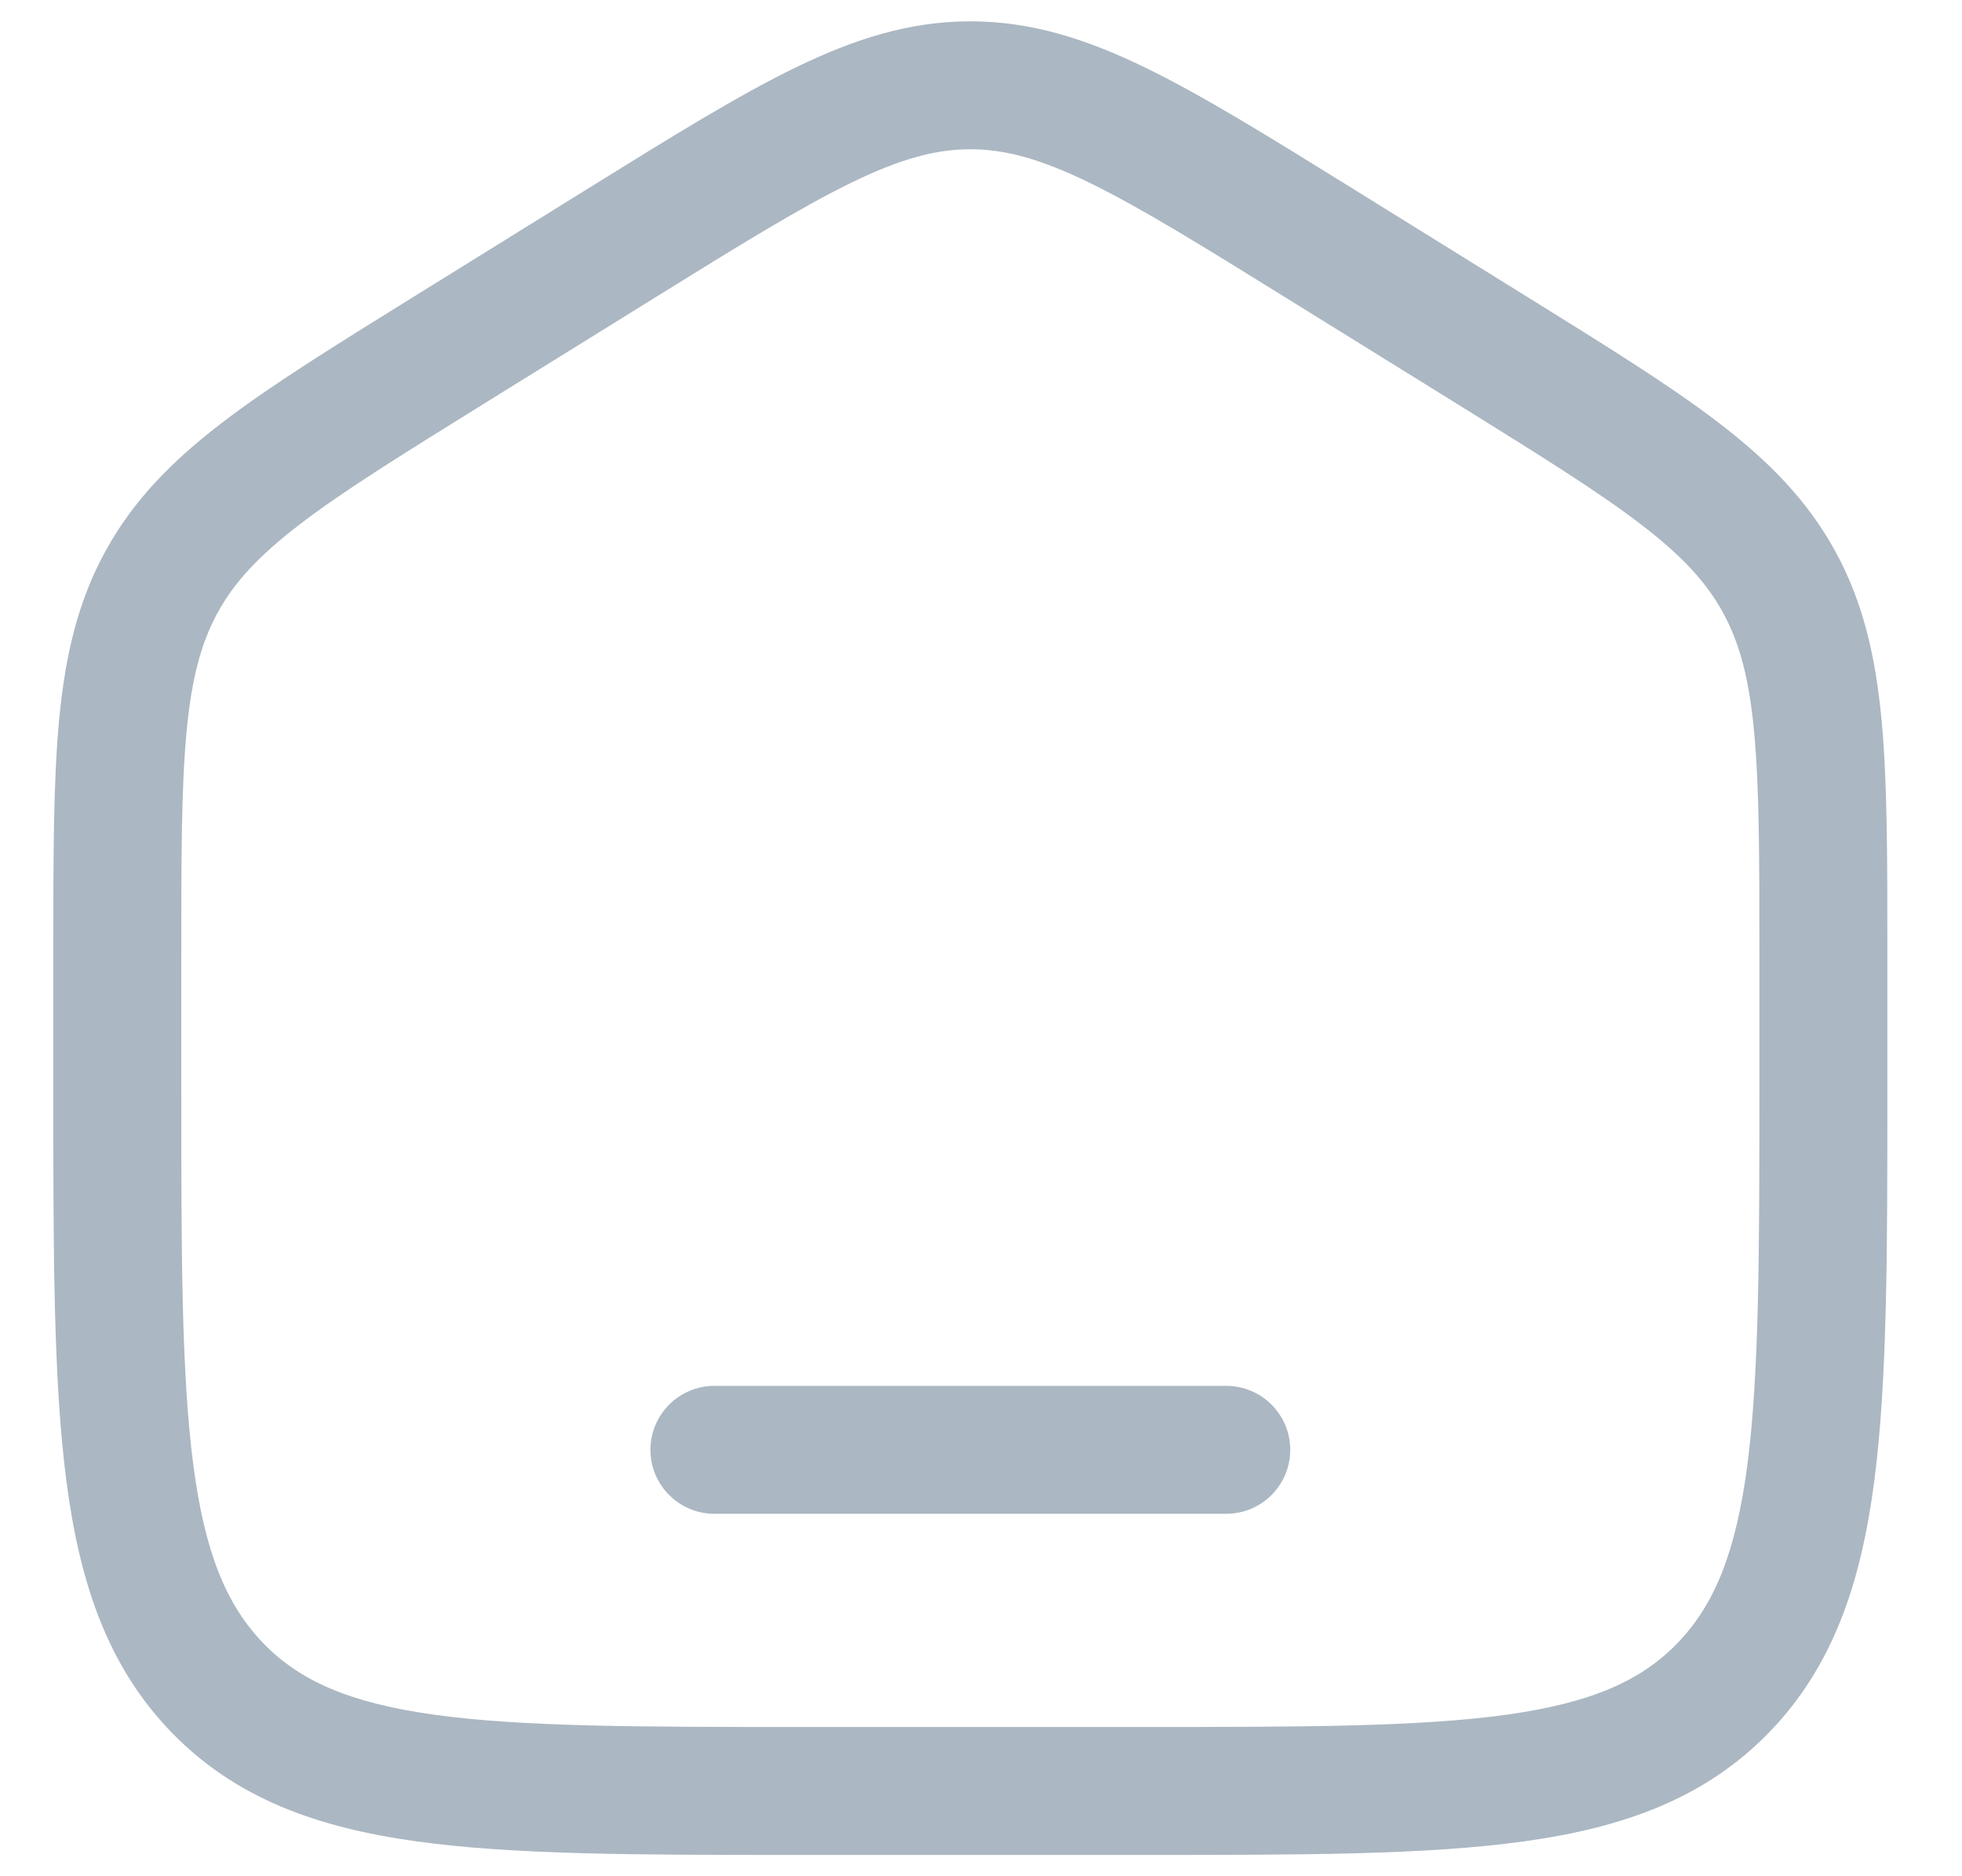 <svg width="23" height="22" viewBox="0 0 23 22" fill="none" xmlns="http://www.w3.org/2000/svg">
<path d="M8.375 16.25C7.961 16.25 7.625 16.586 7.625 17C7.625 17.414 7.961 17.75 8.375 17.75H14.375C14.789 17.75 15.125 17.414 15.125 17C15.125 16.586 14.789 16.25 14.375 16.25H8.375Z" fill="#ABB7C2"/>
<path fill-rule="evenodd" clip-rule="evenodd" d="M11.375 0.25C10.667 0.25 10.024 0.453 9.326 0.792C8.651 1.12 7.871 1.604 6.898 2.208L4.831 3.491C3.91 4.063 3.172 4.52 2.604 4.956C2.015 5.407 1.563 5.866 1.236 6.463C0.91 7.058 0.764 7.692 0.693 8.441C0.625 9.167 0.625 10.054 0.625 11.167V12.78C0.625 14.684 0.625 16.187 0.778 17.362C0.934 18.567 1.264 19.54 2.007 20.309C2.755 21.082 3.705 21.428 4.883 21.591C6.023 21.75 7.481 21.75 9.317 21.75H13.433C15.269 21.75 16.727 21.75 17.867 21.591C19.044 21.428 19.995 21.082 20.743 20.309C21.486 19.54 21.816 18.567 21.972 17.362C22.125 16.187 22.125 14.684 22.125 12.78V11.167C22.125 10.054 22.125 9.167 22.057 8.441C21.986 7.692 21.84 7.058 21.514 6.463C21.187 5.866 20.735 5.407 20.146 4.956C19.578 4.52 18.84 4.063 17.919 3.491L15.852 2.208C14.879 1.604 14.099 1.12 13.424 0.792C12.726 0.453 12.083 0.25 11.375 0.25ZM7.655 3.504C8.67 2.874 9.384 2.432 9.982 2.141C10.563 1.858 10.975 1.75 11.375 1.75C11.775 1.75 12.187 1.858 12.768 2.141C13.366 2.432 14.08 2.874 15.095 3.504L17.096 4.745C18.056 5.342 18.731 5.761 19.234 6.147C19.724 6.522 20.005 6.831 20.198 7.183C20.391 7.536 20.504 7.949 20.563 8.581C20.624 9.229 20.625 10.046 20.625 11.204V12.725C20.625 14.696 20.623 16.101 20.485 17.168C20.349 18.216 20.092 18.824 19.664 19.267C19.24 19.706 18.662 19.966 17.661 20.106C16.635 20.248 15.283 20.25 13.375 20.25H9.375C7.467 20.25 6.115 20.248 5.089 20.106C4.088 19.966 3.51 19.706 3.086 19.267C2.658 18.824 2.401 18.216 2.265 17.168C2.126 16.101 2.125 14.696 2.125 12.725V11.204C2.125 10.046 2.126 9.229 2.187 8.581C2.246 7.949 2.359 7.536 2.552 7.183C2.745 6.831 3.026 6.522 3.516 6.147C4.019 5.761 4.694 5.342 5.655 4.745L7.655 3.504Z" fill="#ABB7C2"/>
</svg>
